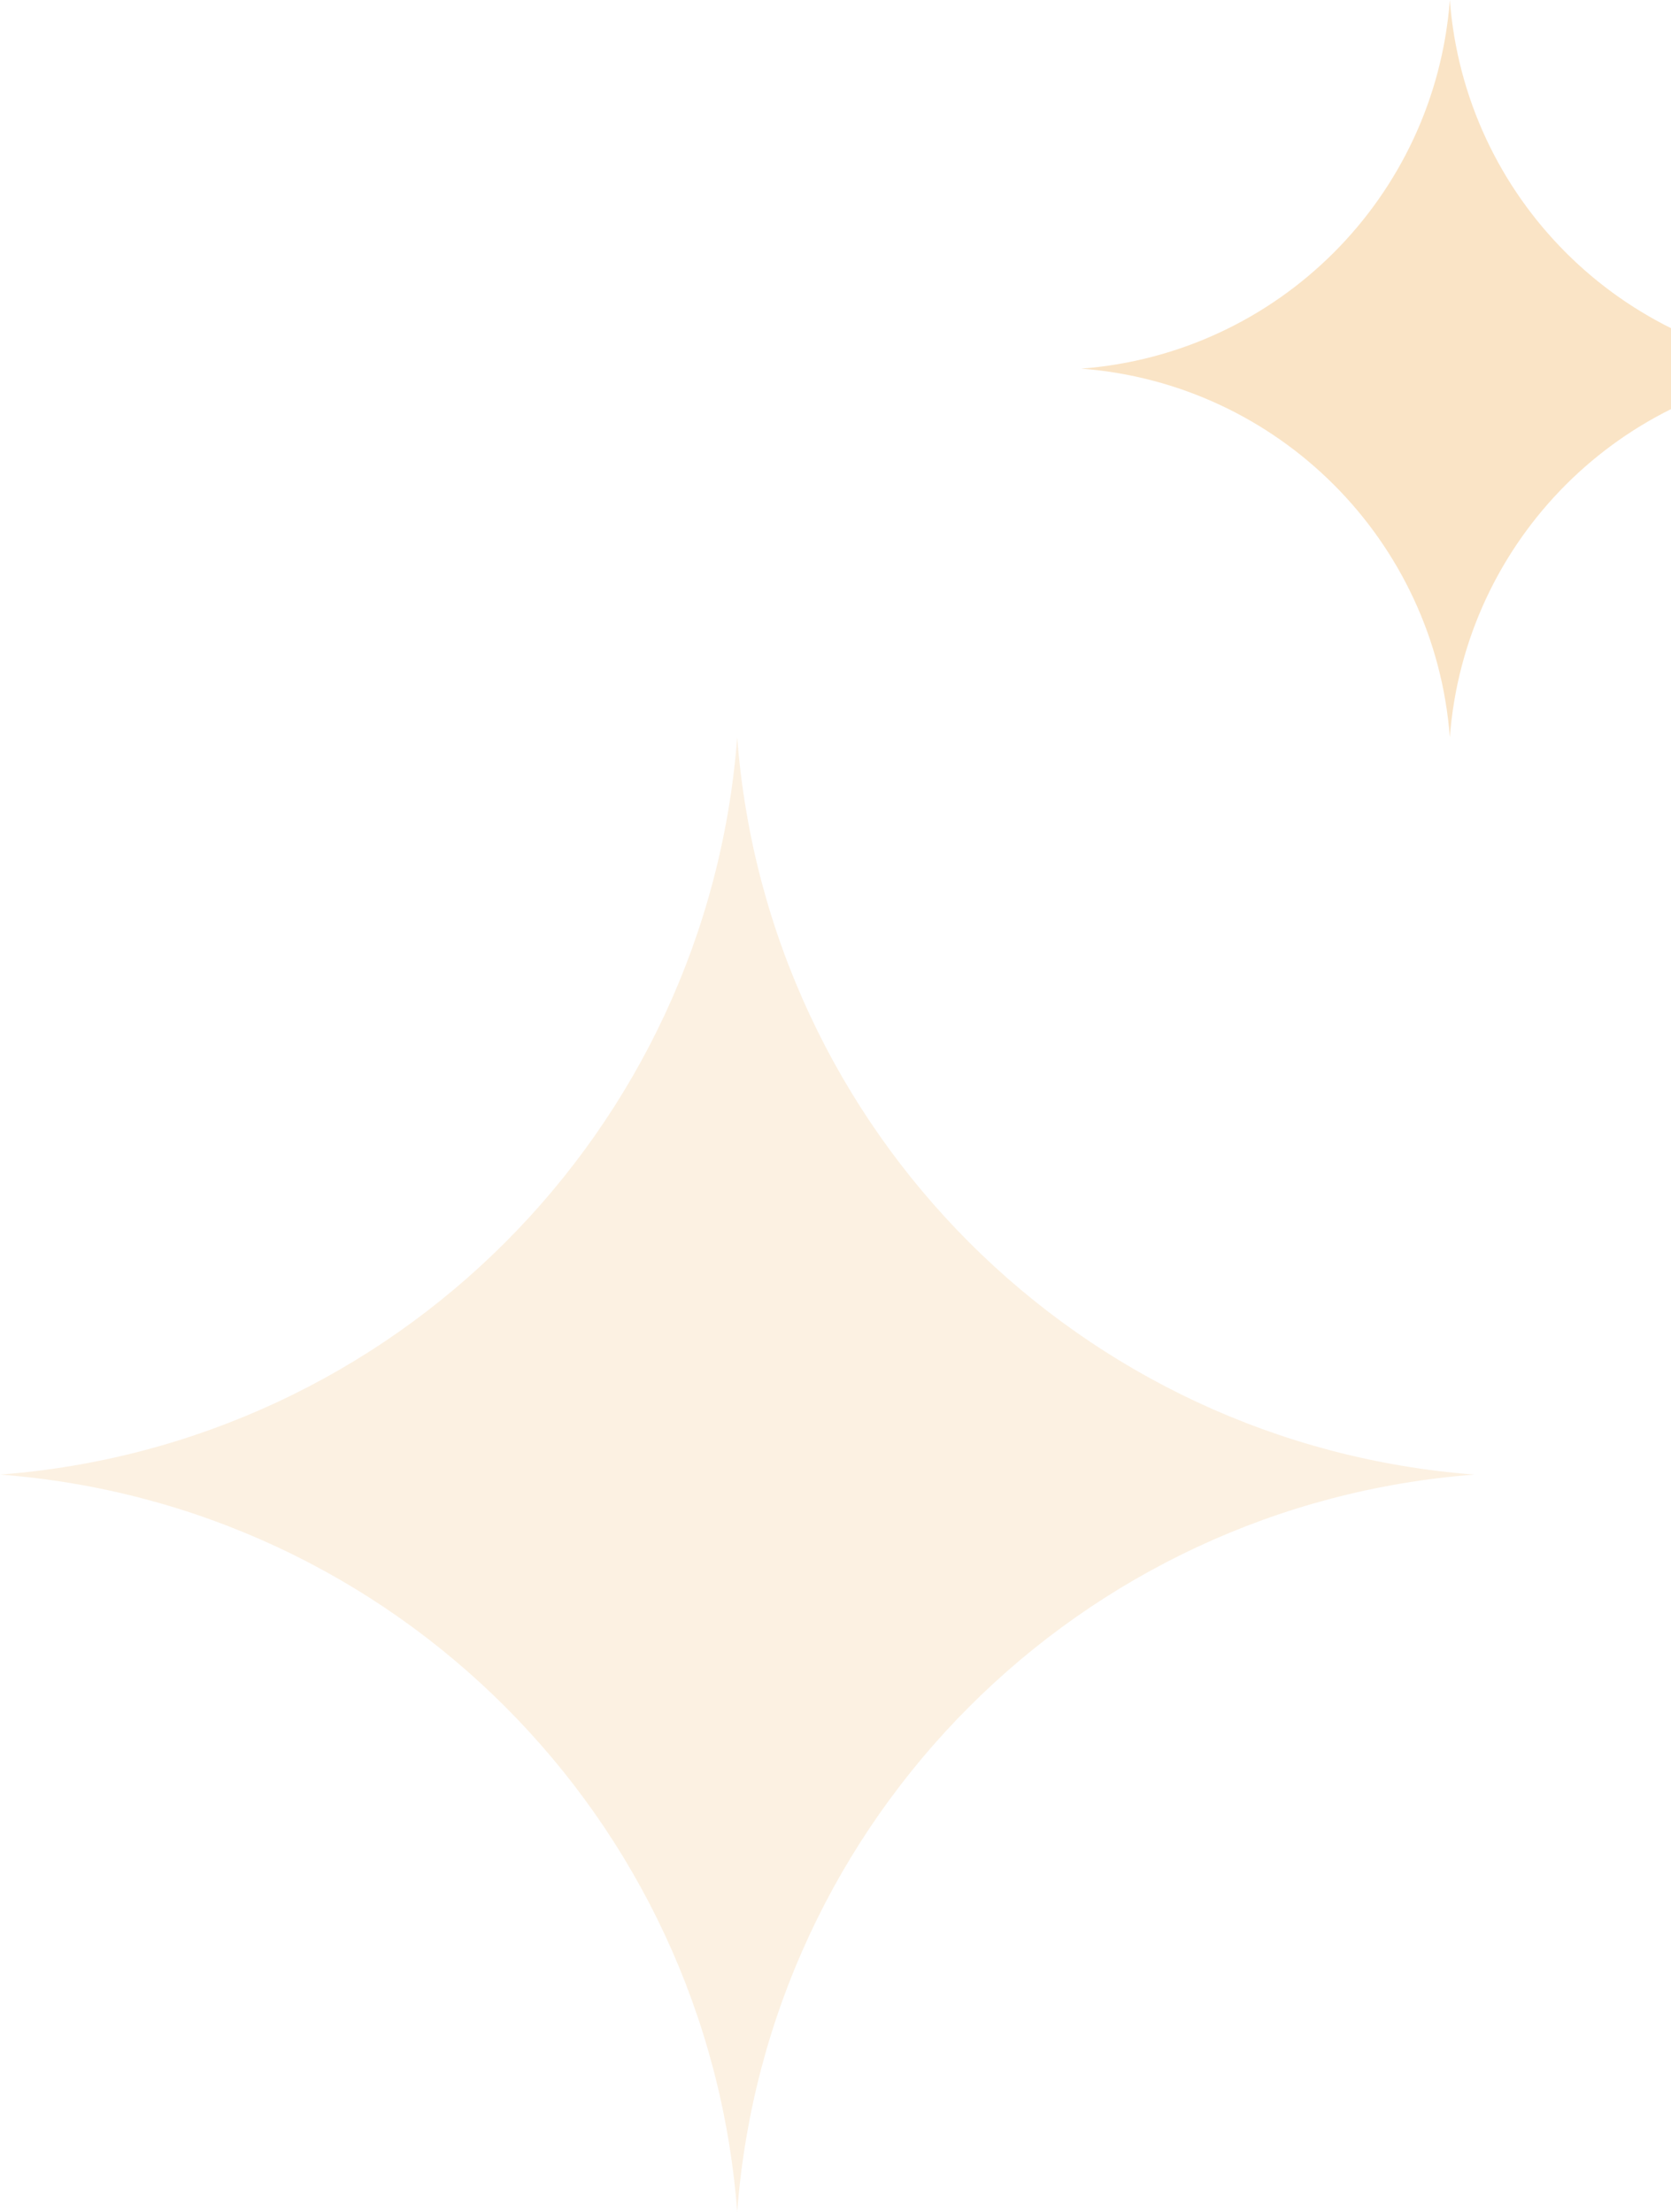 <svg xmlns="http://www.w3.org/2000/svg" width="34" height="45" viewBox="0 0 34 45" fill="none">
<path d="M15 15C15.61 23.018 21.982 29.39 30 30C21.982 30.61 15.61 36.982 15 45C14.39 36.982 8.018 30.61 0 30C8.018 29.39 14.39 23.018 15 15Z" fill="#F7CA8E" fill-opacity="0.25"/>
<path d="M29.5 0C29.805 4.009 32.991 7.195 37 7.5C32.991 7.805 29.805 10.991 29.5 15C29.195 10.991 26.009 7.805 22 7.5C26.009 7.195 29.195 4.009 29.5 0Z" fill="#F7CA8E" fill-opacity="0.5"/>
</svg>